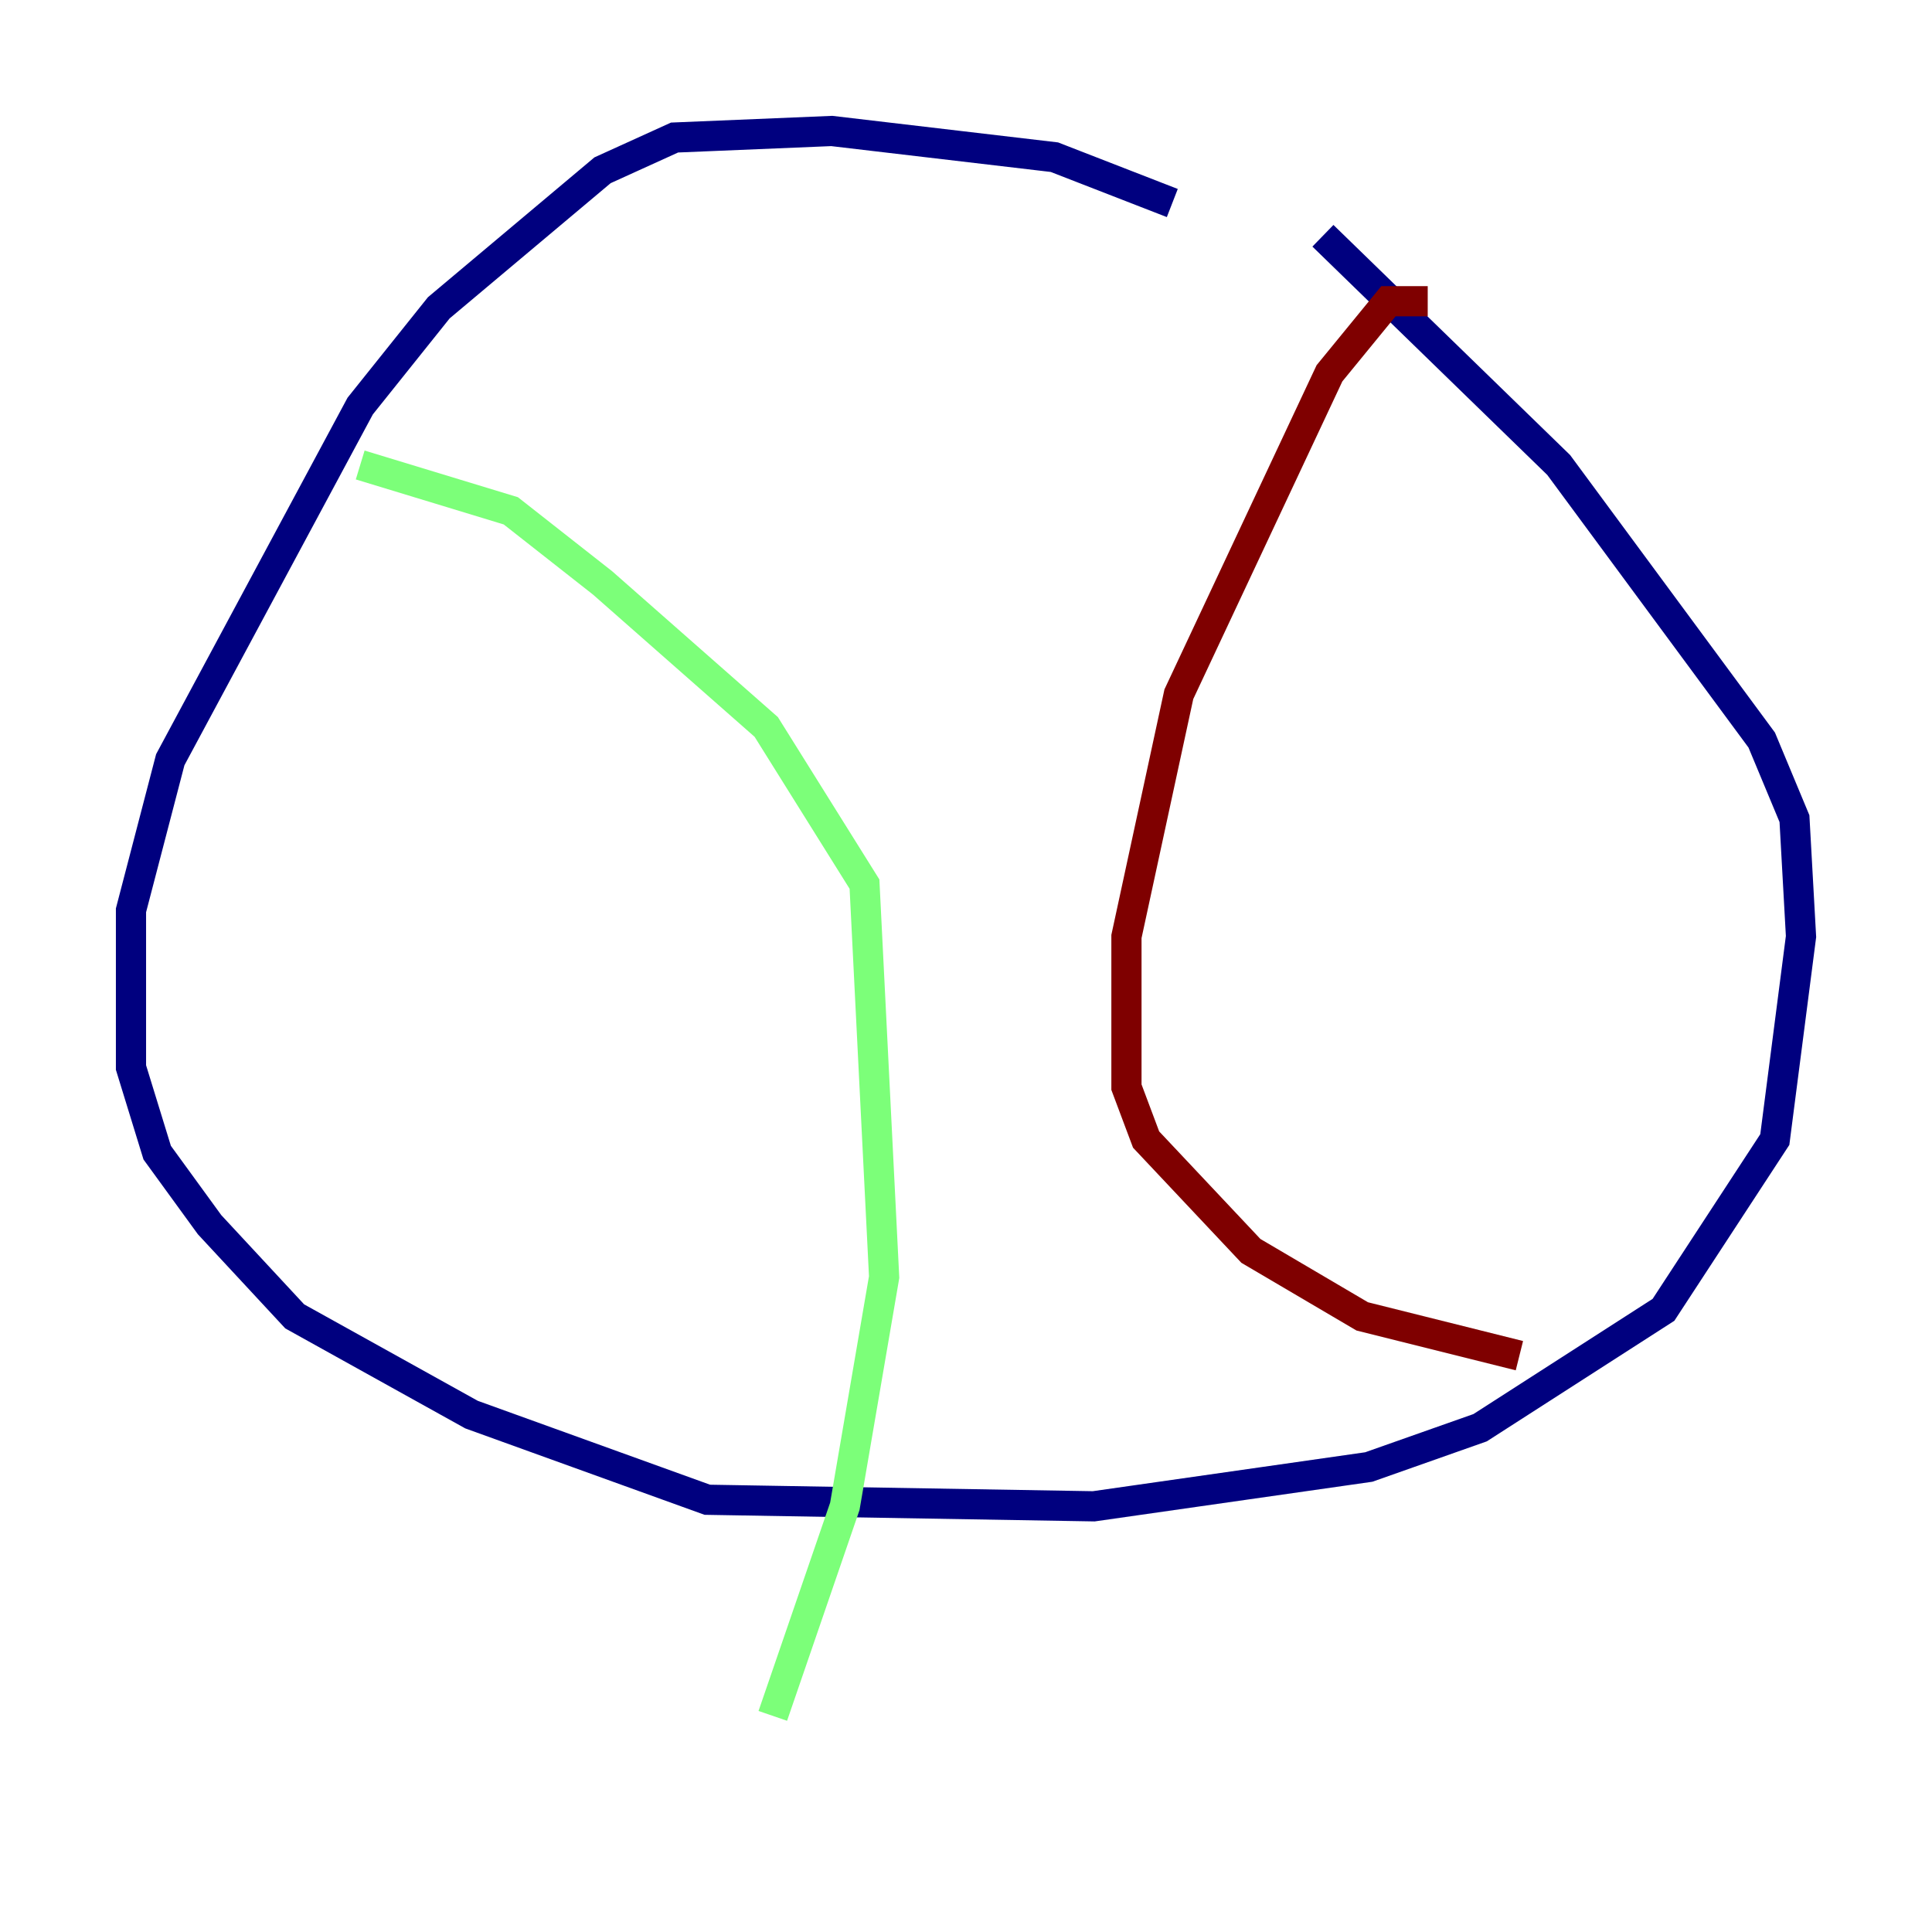 <?xml version="1.0" encoding="utf-8" ?>
<svg baseProfile="tiny" height="128" version="1.2" viewBox="0,0,128,128" width="128" xmlns="http://www.w3.org/2000/svg" xmlns:ev="http://www.w3.org/2001/xml-events" xmlns:xlink="http://www.w3.org/1999/xlink"><defs /><polyline fill="none" points="77.668,13.451 69.858,10.414 55.105,8.678 44.691,9.112 39.919,11.281 29.071,20.393 23.864,26.902 11.281,50.332 8.678,60.312 8.678,70.725 10.414,76.366 13.885,81.139 19.525,87.214 31.241,93.722 46.861,99.363 72.461,99.797 90.685,97.193 98.061,94.59 110.21,86.78 117.586,75.498 119.322,62.047 118.888,54.237 116.719,49.031 103.268,30.807 87.647,15.62" stroke="#00007f" stroke-width="2" /><polyline fill="none" points="23.864,30.807 33.844,33.844 39.919,38.617 50.766,48.163 57.275,58.576 58.576,84.61 55.973,99.797 51.2,113.681" stroke="#7cff79" stroke-width="2" /><polyline fill="none" points="94.59,19.959 91.986,19.959 88.081,24.732 78.102,45.993 74.63,62.047 74.63,72.027 75.932,75.498 82.875,82.875 90.251,87.214 100.664,89.817" stroke="#7f0000" stroke-width="2" /></svg>